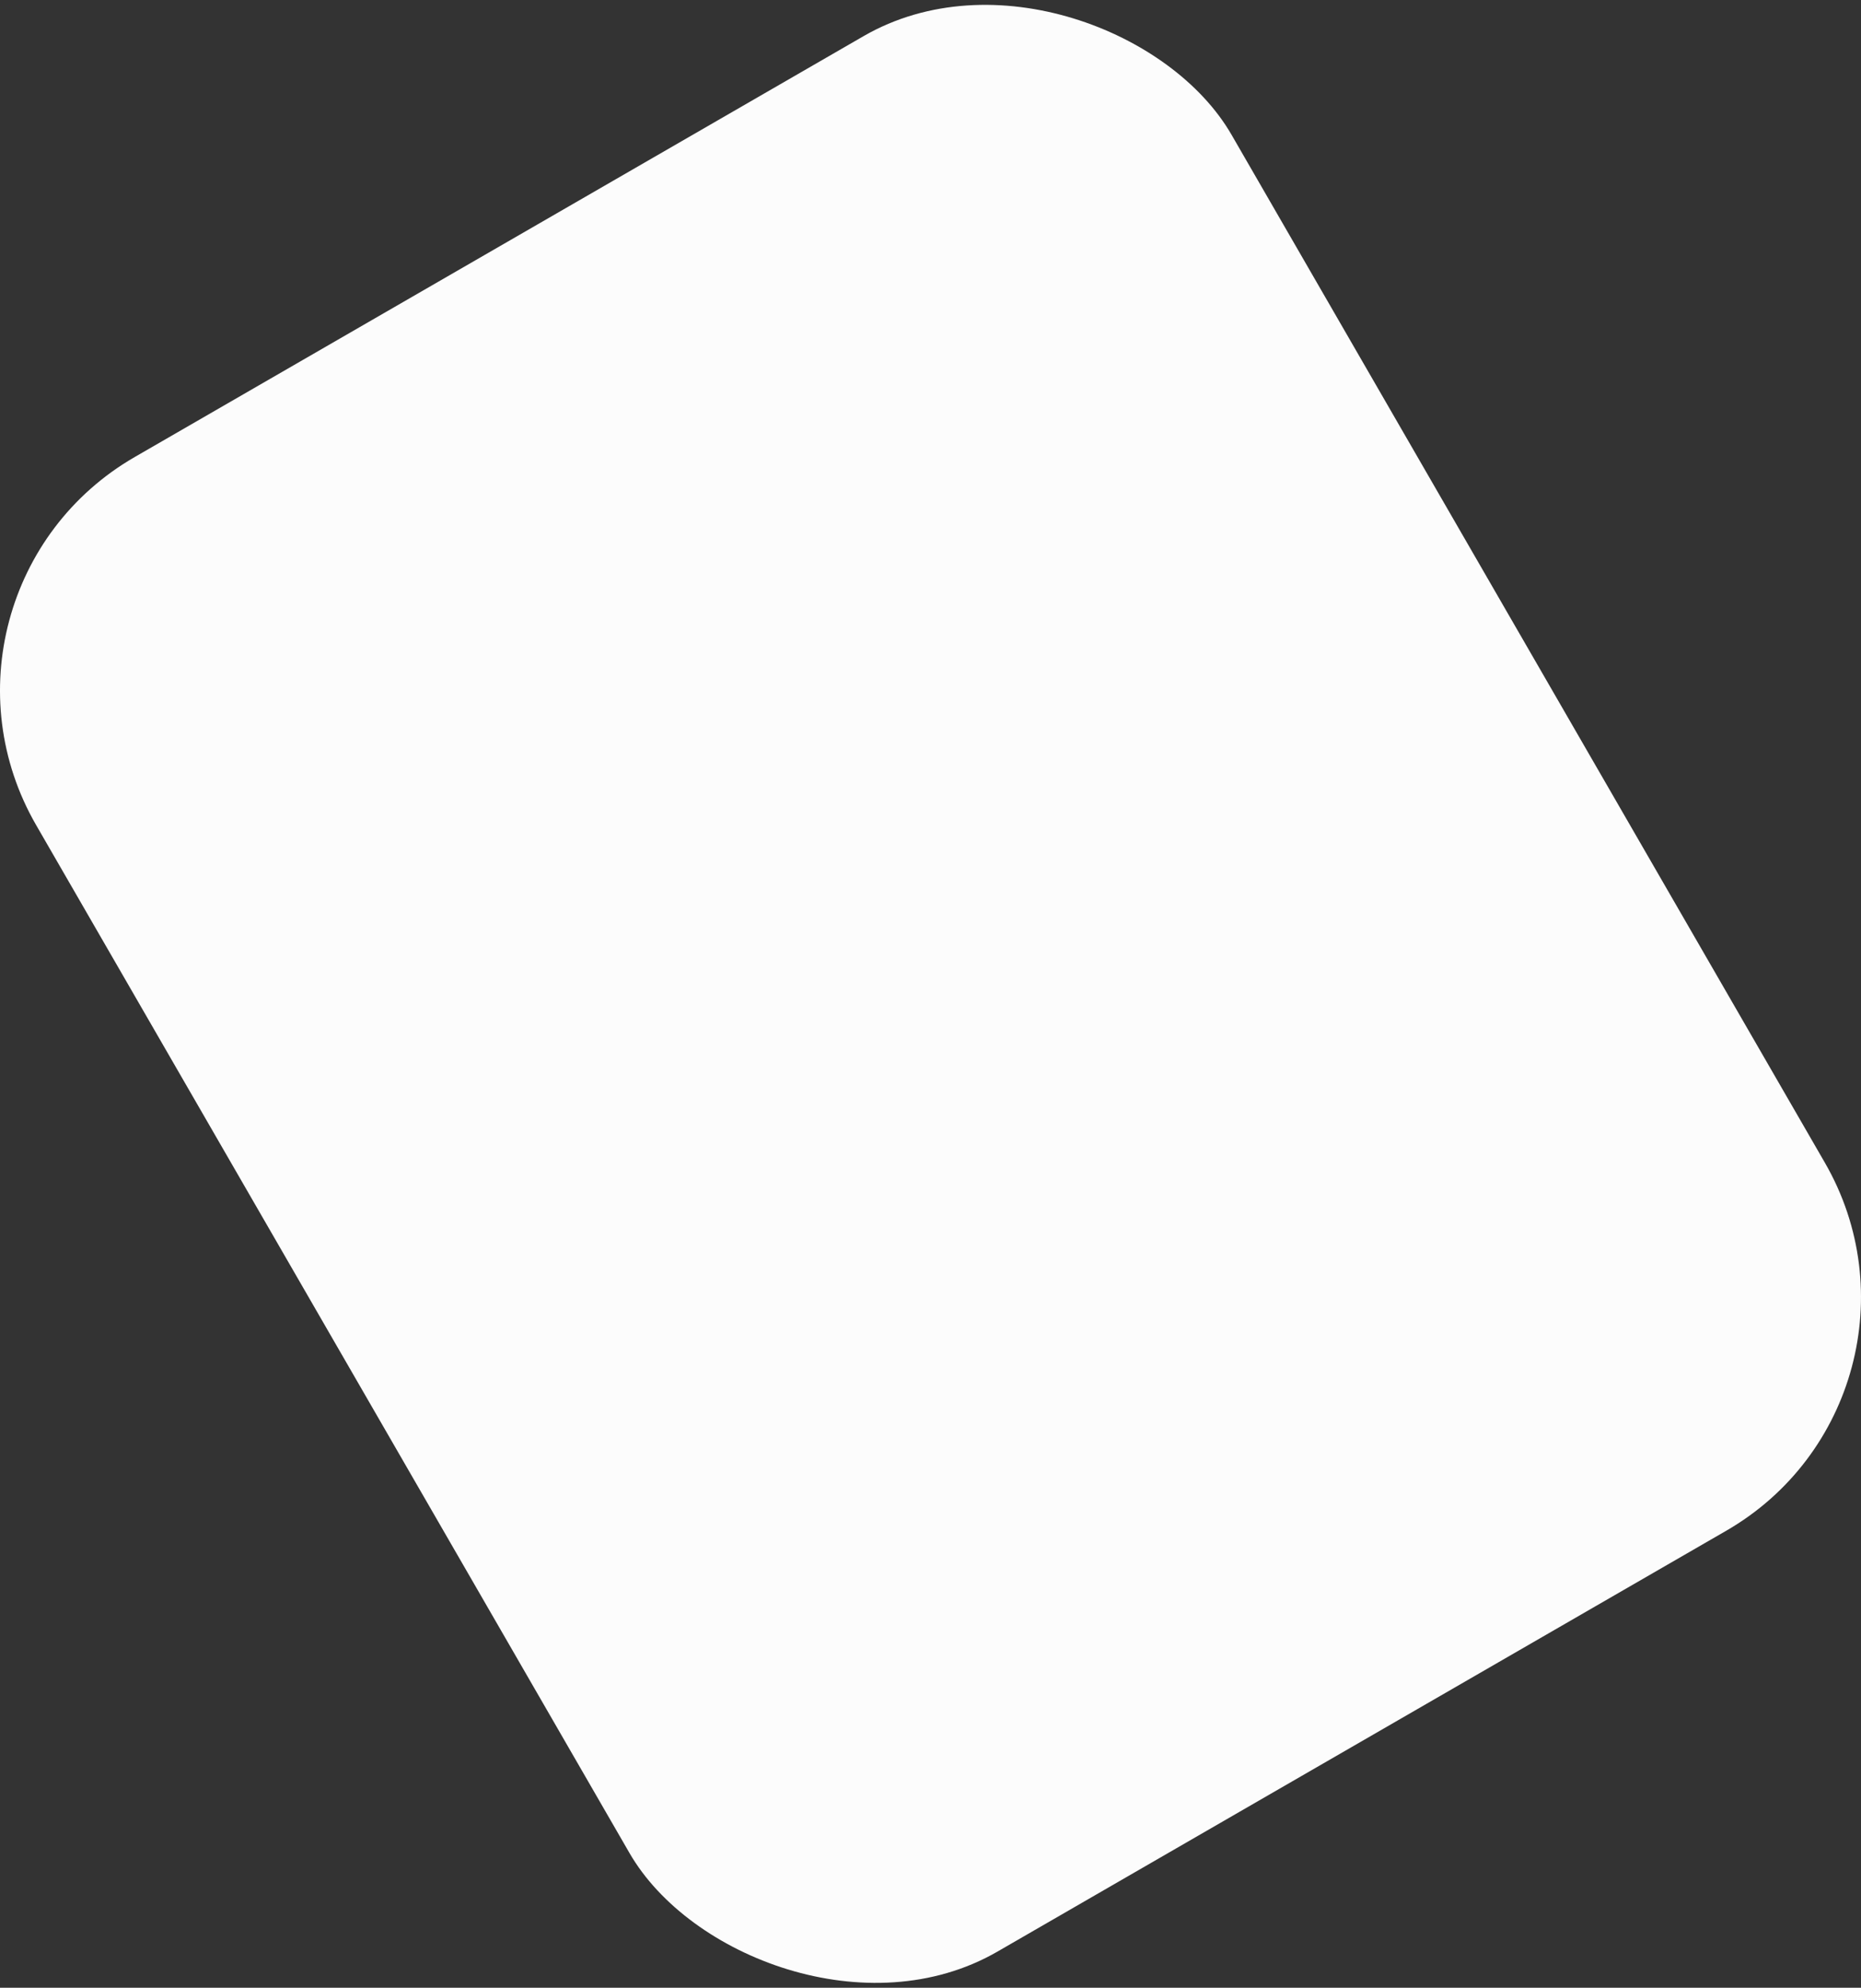 <?xml version="1.0" encoding="UTF-8"?><svg xmlns="http://www.w3.org/2000/svg" width="1011.36" height="1080" viewBox="0 0 1011.36 1080"><rect x="0" y="0" width="1011.36" height="1080" fill="#333333" stroke="none"/><g id="a"/><g id="b"><g id="c"><rect id="d" x="130.61" y="71.16" width="750.14" height="937.67" rx="146.39" ry="146.39" transform="translate(-202.25 325.19) rotate(-30)" fill="#fcfcfc"/></g></g></svg>